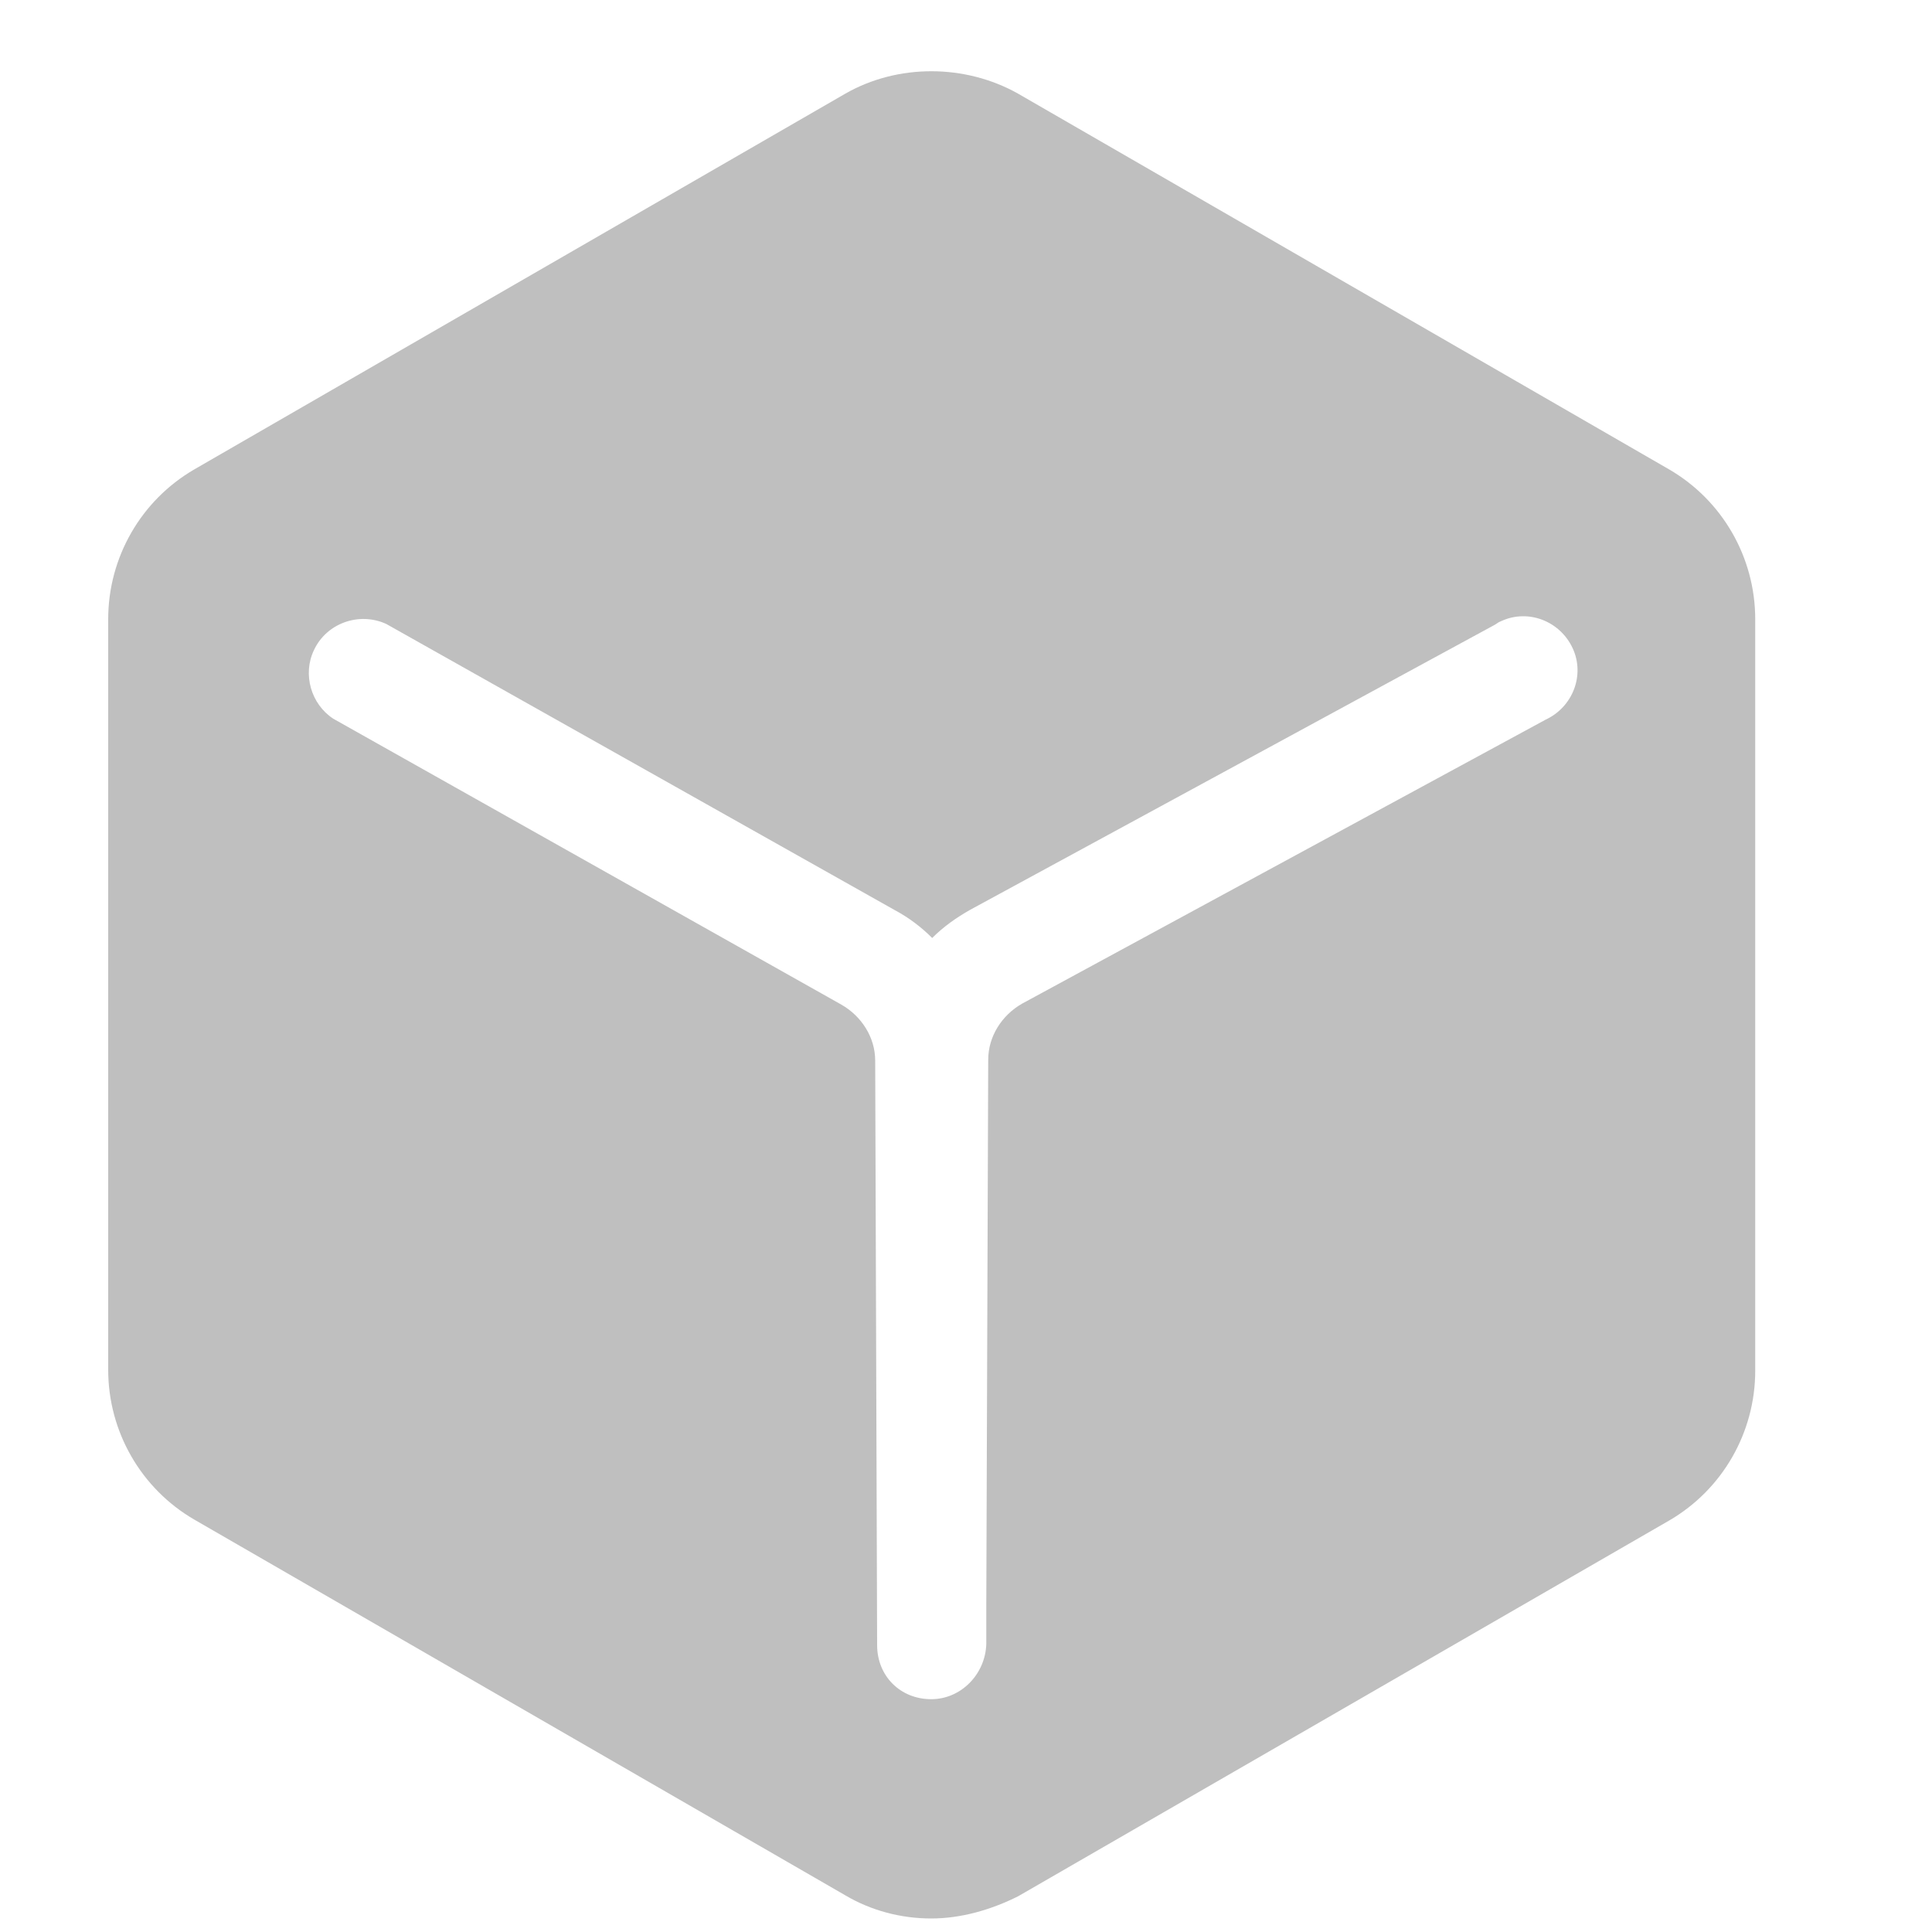 <svg t="1593661923521" class="icon" viewBox="0 0 1024 1024" version="1.1" xmlns="http://www.w3.org/2000/svg" p-id="4435" width="200" height="200"><path d="M473.088 892.416c5.12 5.12 12.288 8.192 20.48 8.192 15.872 0 28.672-13.312 29.184-29.184v-19.456l1.024-290.304c0-12.288 7.168-23.552 17.92-29.696L819.2 381.44c14.336-6.656 20.992-23.552 14.336-37.888-6.656-14.336-23.552-20.992-37.888-14.336-1.536 0.512-2.56 1.536-3.584 2.048l-278.016 151.04c-7.168 4.096-13.824 8.704-19.968 14.848-5.632-5.632-12.288-10.752-19.968-14.848L204.8 330.752c-14.336-6.656-31.744-0.512-38.4 13.824-6.144 12.8-1.536 28.672 10.24 36.352L445.952 532.48c10.752 6.144 17.92 17.408 17.92 29.696l1.024 309.76c0 8.192 3.072 15.36 8.192 20.48z m20.48 124.416c-15.872 0-31.744-4.096-45.568-12.288l-345.088-199.168c-28.16-16.384-45.568-46.592-45.568-79.36V328.192c0-32.768 17.408-62.976 45.568-79.36L448 49.664c27.648-15.872 63.488-15.872 91.648 0l345.088 199.168c28.16 16.384 45.568 46.592 45.568 79.36v398.336c0 32.768-17.408 62.976-45.568 79.36l-345.088 199.168c-14.336 7.168-30.208 11.776-46.08 11.776z" p-id="4436" fill="#bfbfbf"></path></svg>
